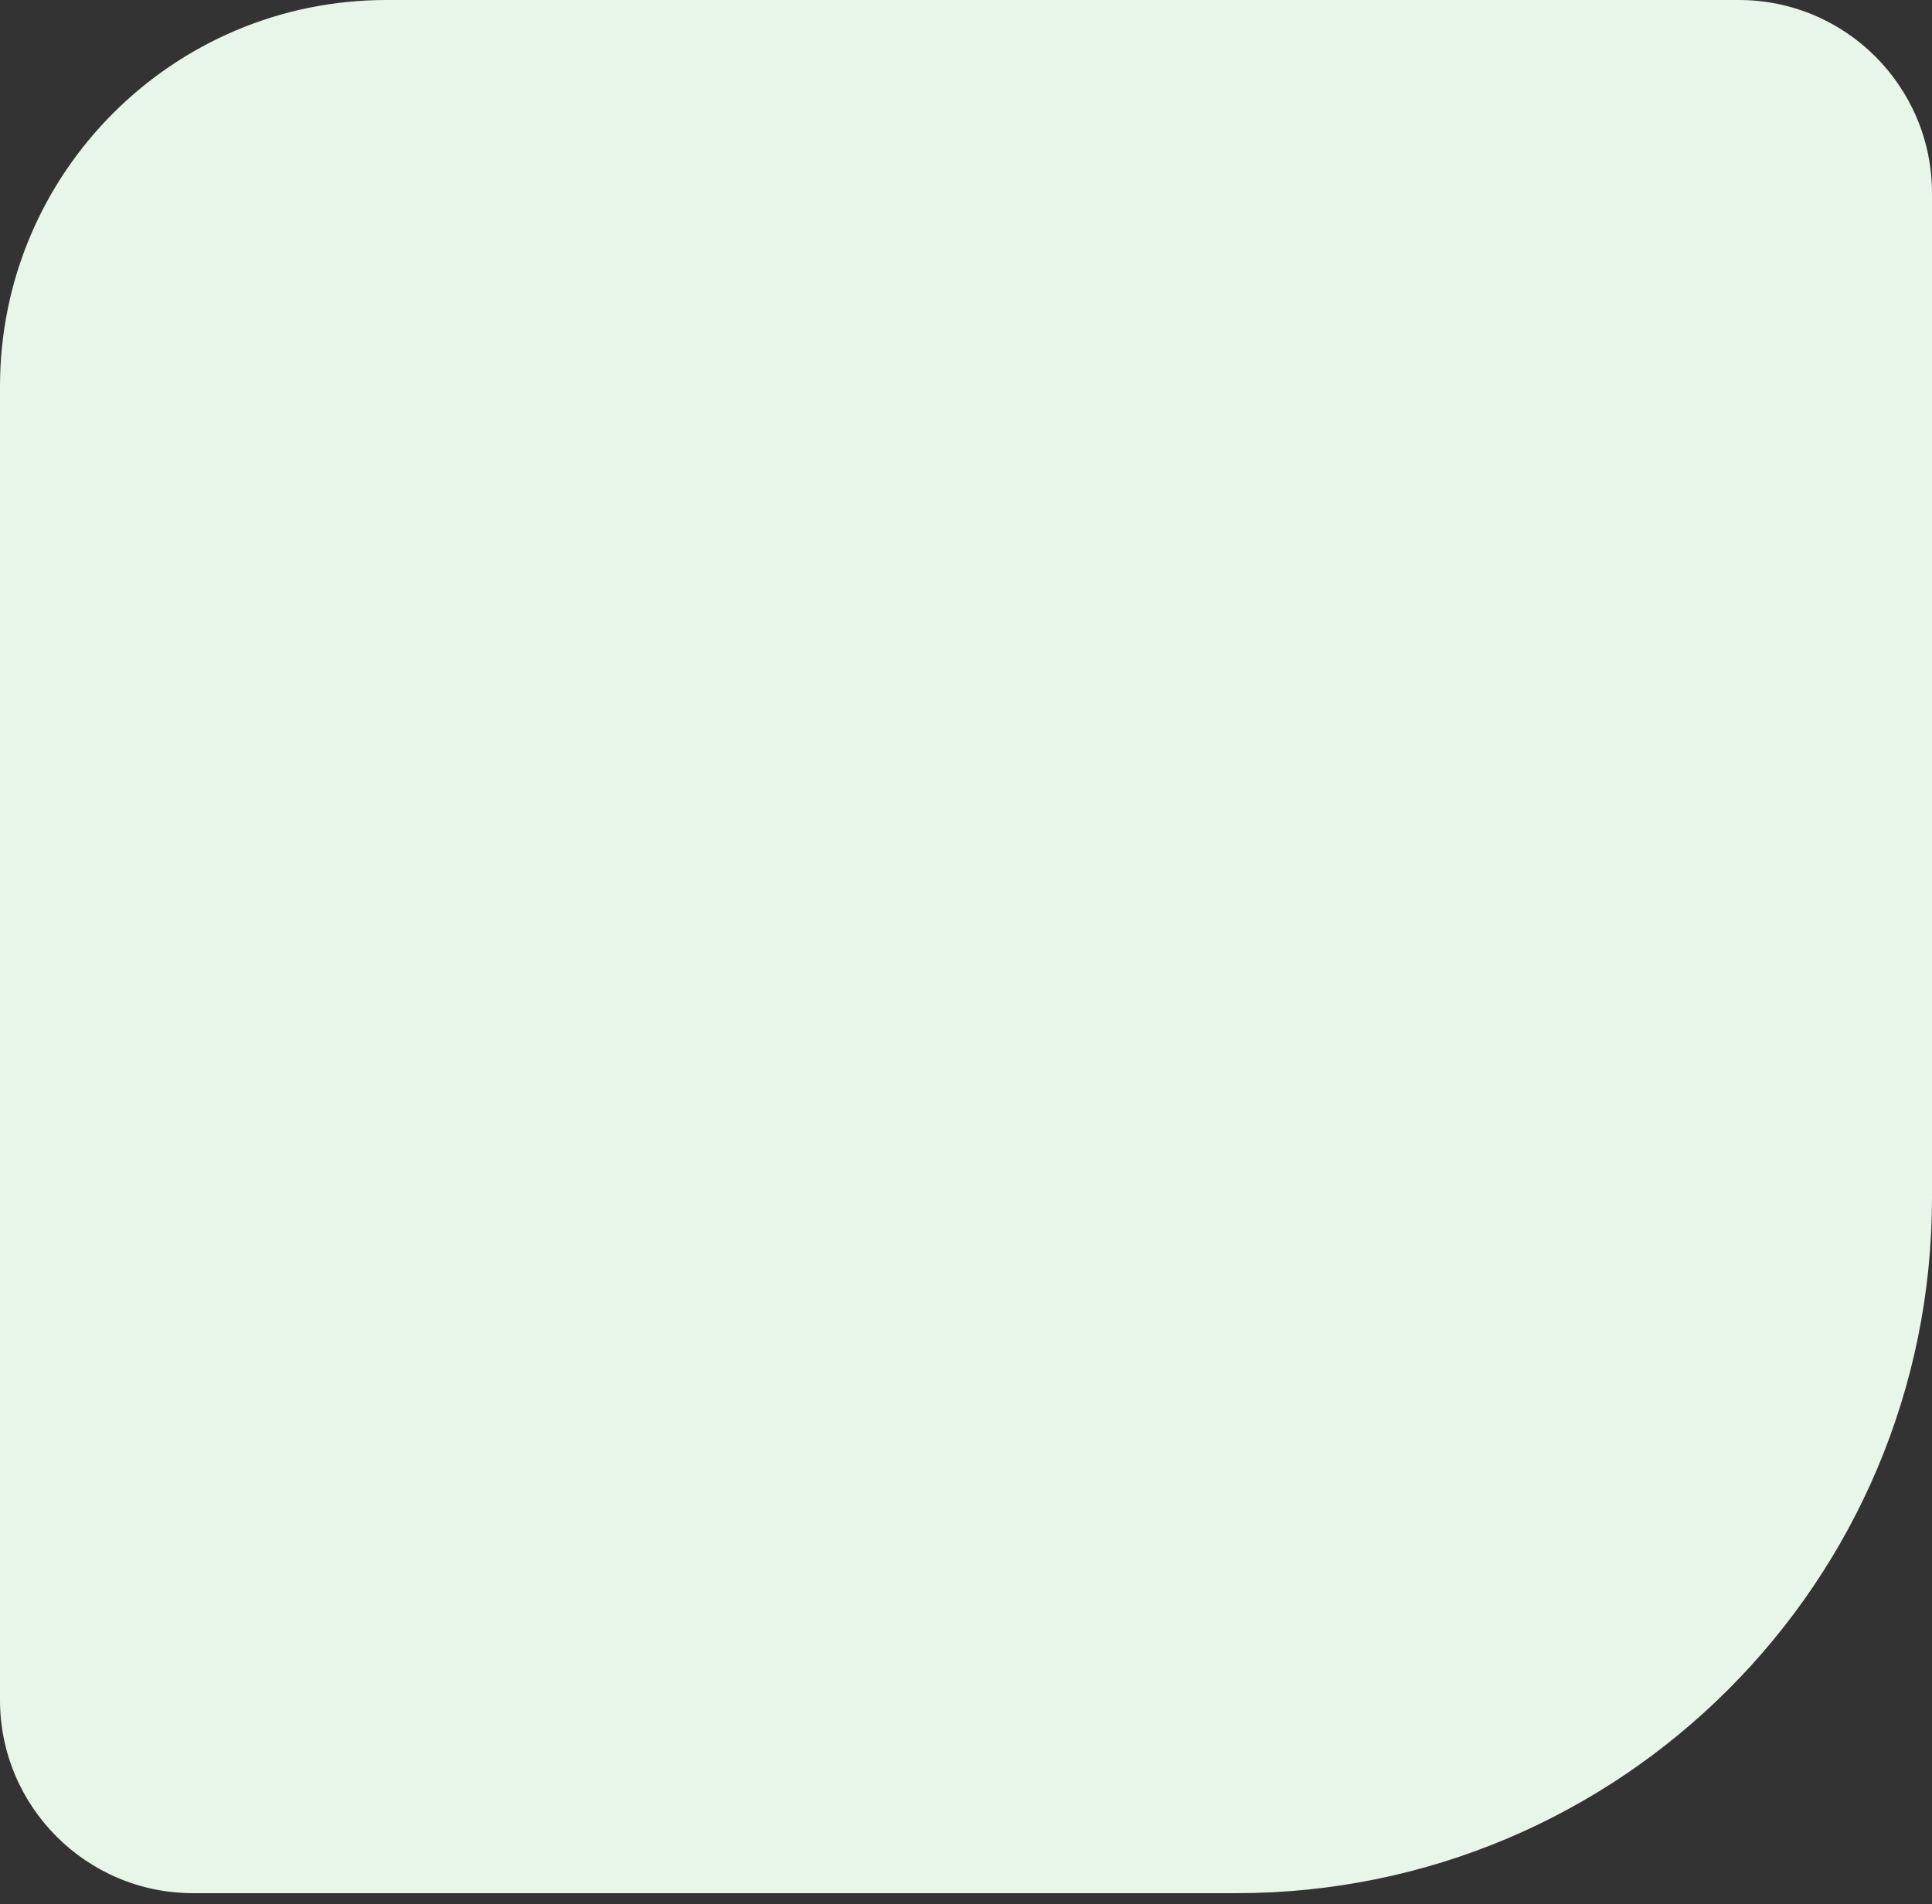 <svg width="70" height="69" viewBox="0 0 70 69" fill="none" xmlns="http://www.w3.org/2000/svg">
<rect x="0" y="0" width="70" height="69" fill="#333333" stroke="none"/>
<path d="M70 43.4C70 57.318 58.718 68.6 44.8 68.6L7 68.6C3.134 68.6 -1.5071e-05 65.466 -1.4733e-05 61.6L-1.05717e-05 14C-9.89572e-06 6.268 6.268 -2.85891e-05 14 -2.79131e-05L63 -2.36294e-05C66.866 -2.32914e-05 70 3.134 70 7L70 43.4Z" fill="#E8F5E9"/>
</svg>
